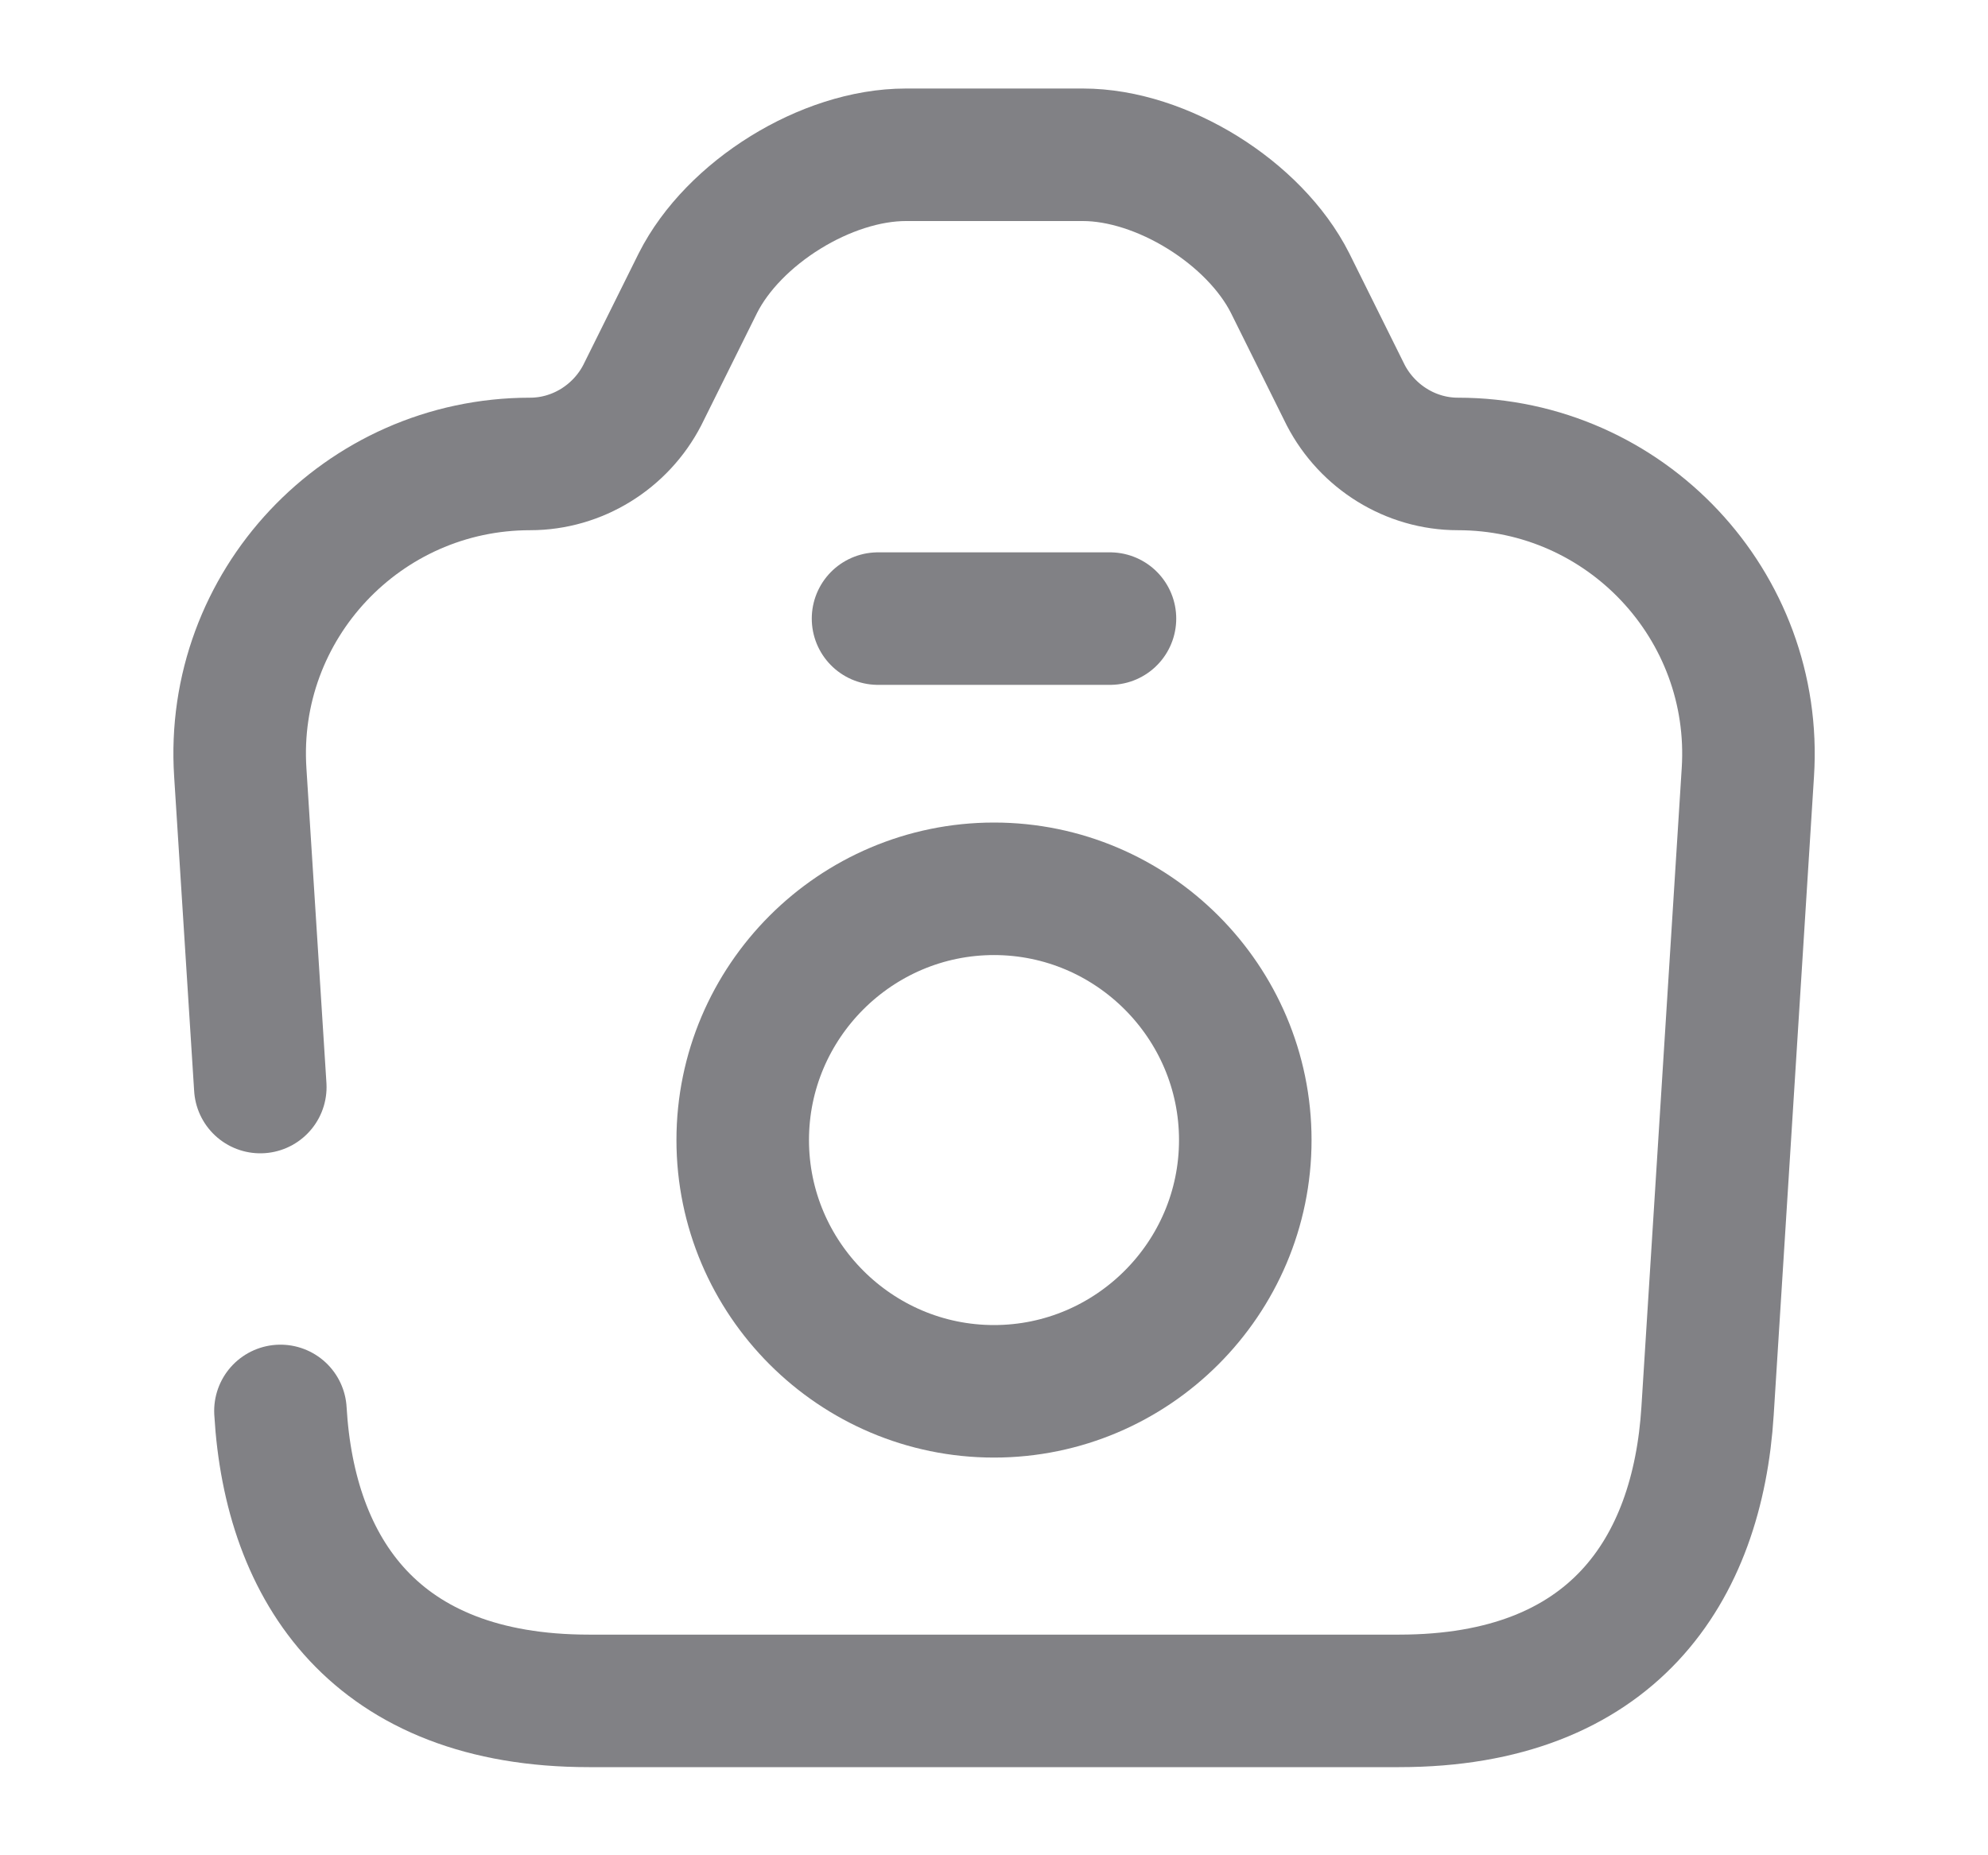 <svg width="15" height="14" viewBox="0 0 15 14" fill="none" xmlns="http://www.w3.org/2000/svg">
<path d="M2.116 10.647C2.186 11.849 2.834 12.835 4.444 12.835H10.557C12.167 12.835 12.809 11.849 12.884 10.647L13.188 5.829C13.269 4.569 12.266 3.501 11 3.501C10.644 3.501 10.318 3.297 10.154 2.982L9.734 2.136C9.466 1.605 8.766 1.168 8.171 1.168H6.835C6.234 1.168 5.534 1.605 5.266 2.136L4.846 2.982C4.683 3.297 4.356 3.501 4 3.501C2.734 3.501 1.731 4.569 1.813 5.829L1.964 8.203" stroke="#818185" stroke-linecap="round" stroke-linejoin="round"/>
<path d="M6.625 4.668H8.375" stroke="#818185" stroke-linecap="round" stroke-linejoin="round"/>
<path d="M7.5 10.499C8.544 10.499 9.396 9.647 9.396 8.603C9.396 7.559 8.544 6.707 7.5 6.707C6.456 6.707 5.604 7.559 5.604 8.603C5.604 9.647 6.456 10.499 7.5 10.499Z" stroke="#818185" stroke-linecap="round" stroke-linejoin="round"/>
</svg>

